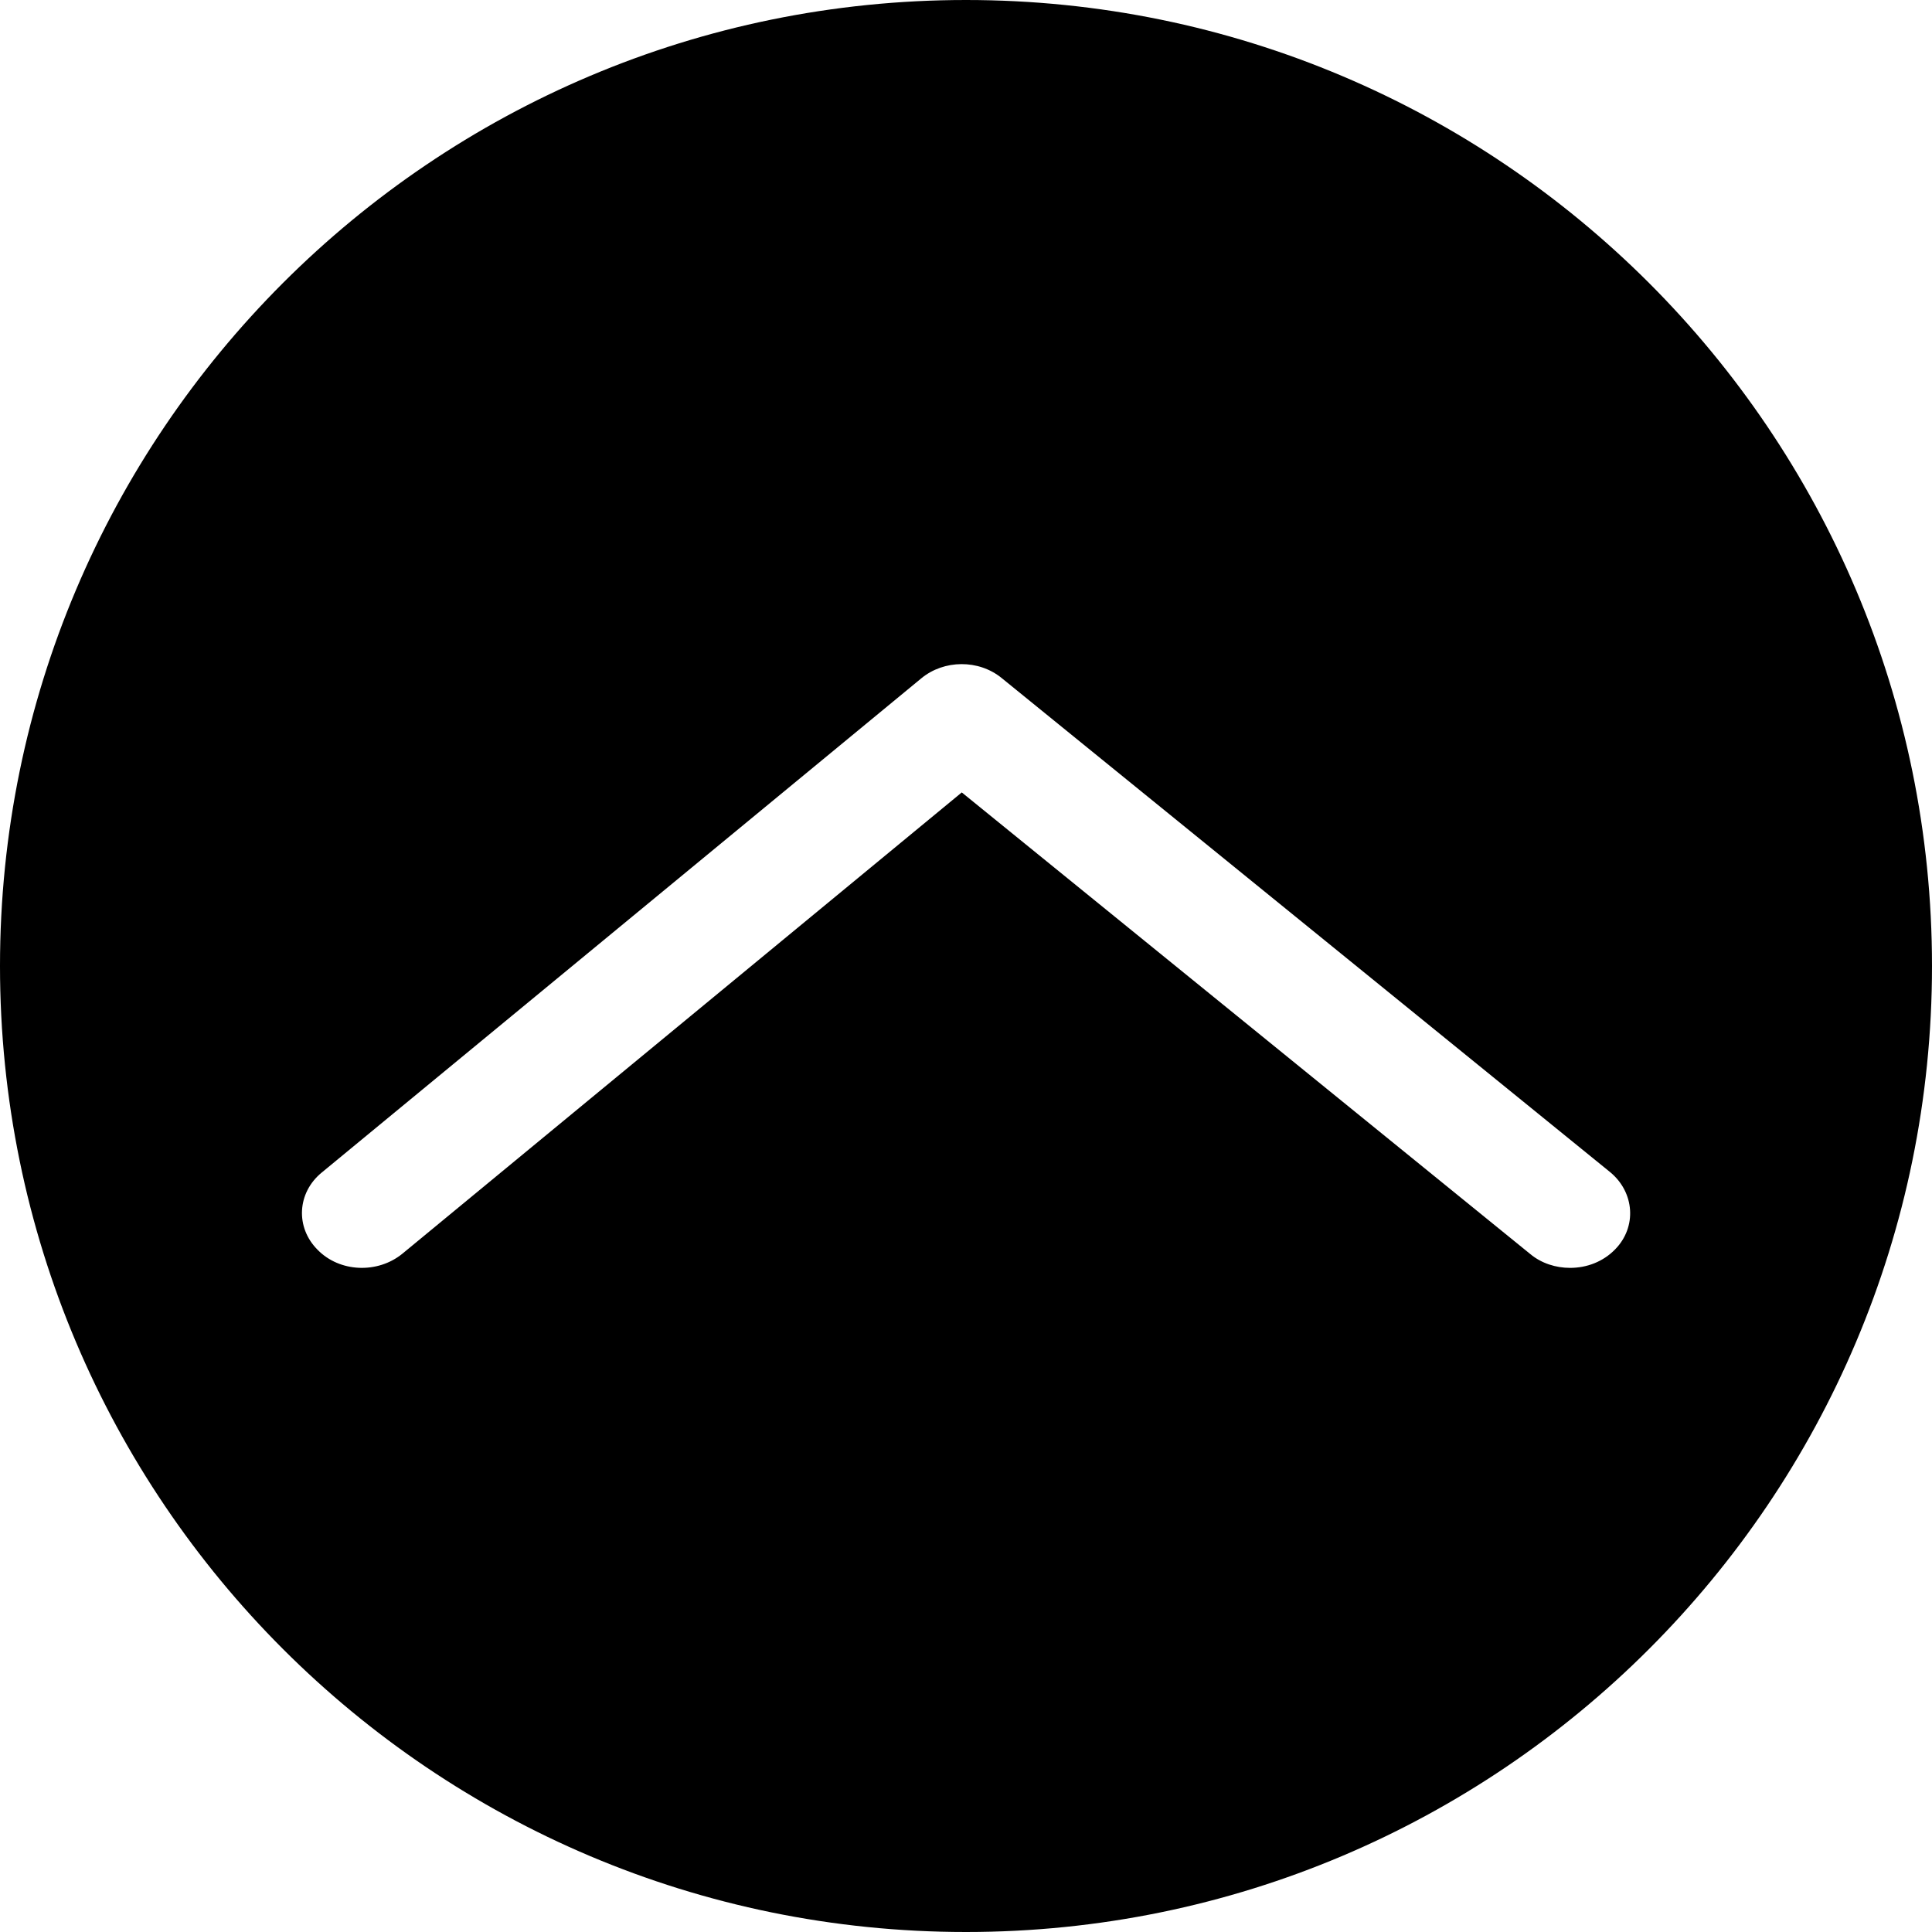 <?xml version="1.0" encoding="utf-8"?>
<!-- Generator: Adobe Illustrator 27.4.0, SVG Export Plug-In . SVG Version: 6.00 Build 0)  -->
<svg version="1.1" id="top" xmlns="http://www.w3.org/2000/svg" xmlns:xlink="http://www.w3.org/1999/xlink" x="0px" y="0px"
	 viewBox="0 0 64 64" style="enable-background:new 0 0 64 64;" xml:space="preserve">
<path d="M32,0C14.33,0,0,14.33,0,32c0,17.67,14.33,32,32,32s32-14.33,32-32C64,14.33,49.67,0,32,0z M53.5,41.39
	C53.1,41.8,52.56,42,52.01,42c-0.47,0-0.95-0.15-1.32-0.46L31.86,26.25L13.33,41.53c-0.82,0.67-2.08,0.62-2.81-0.13
	c-0.74-0.74-0.68-1.89,0.14-2.56l19.86-16.37c0.75-0.62,1.9-0.63,2.66-0.01l20.16,16.37C54.15,39.5,54.23,40.65,53.5,41.39z"/>
</svg>
